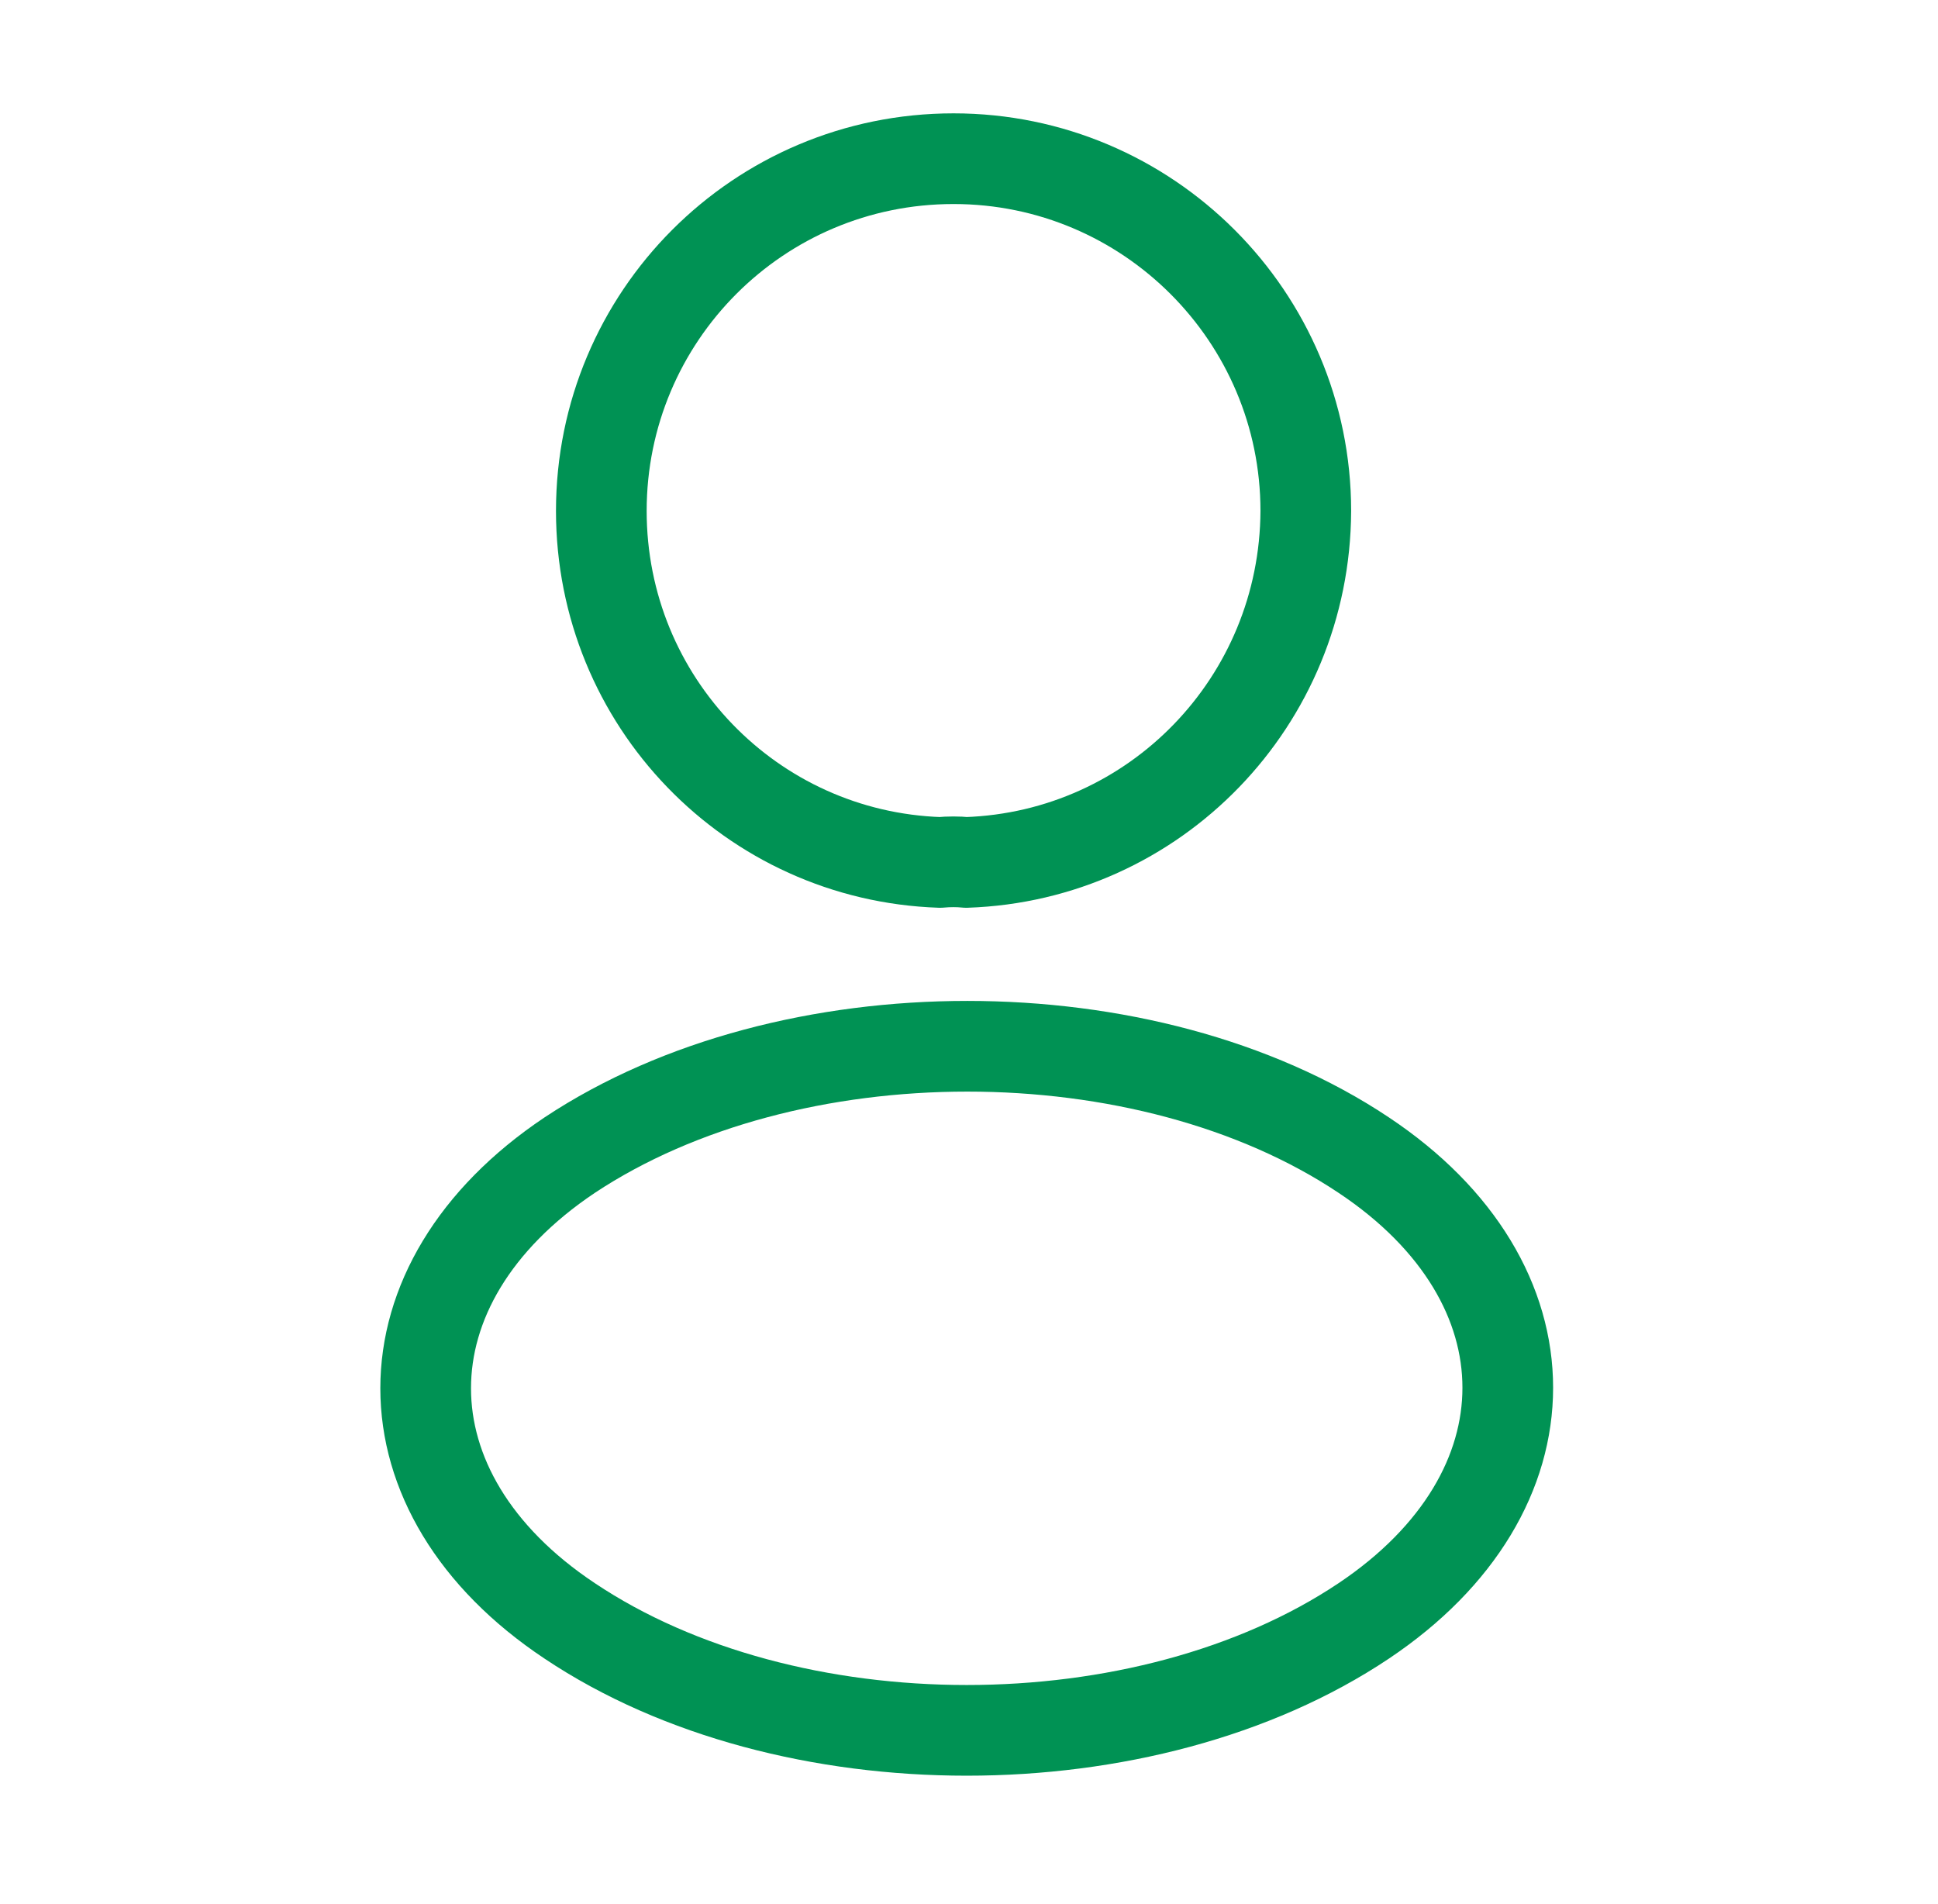 <svg width="57" height="56" viewBox="0 0 57 56" fill="none" xmlns="http://www.w3.org/2000/svg">
<path d="M28.419 25.364C28.186 25.34 27.905 25.34 27.649 25.364C22.096 25.177 17.686 20.627 17.686 15.027C17.686 9.31 22.305 4.667 28.046 4.667C33.762 4.667 38.406 9.31 38.406 15.027C38.382 20.627 33.972 25.177 28.419 25.364Z" stroke="#009254" stroke-width="2.667" stroke-linecap="round" stroke-linejoin="round"/>
<path d="M16.755 33.973C11.108 37.753 11.108 43.913 16.755 47.67C23.171 51.963 33.694 51.963 40.111 47.67C45.758 43.89 45.758 37.73 40.111 33.973C33.718 29.703 23.195 29.703 16.755 33.973Z" stroke="#009254" stroke-width="2.667" stroke-linecap="round" stroke-linejoin="round"/>
</svg>
